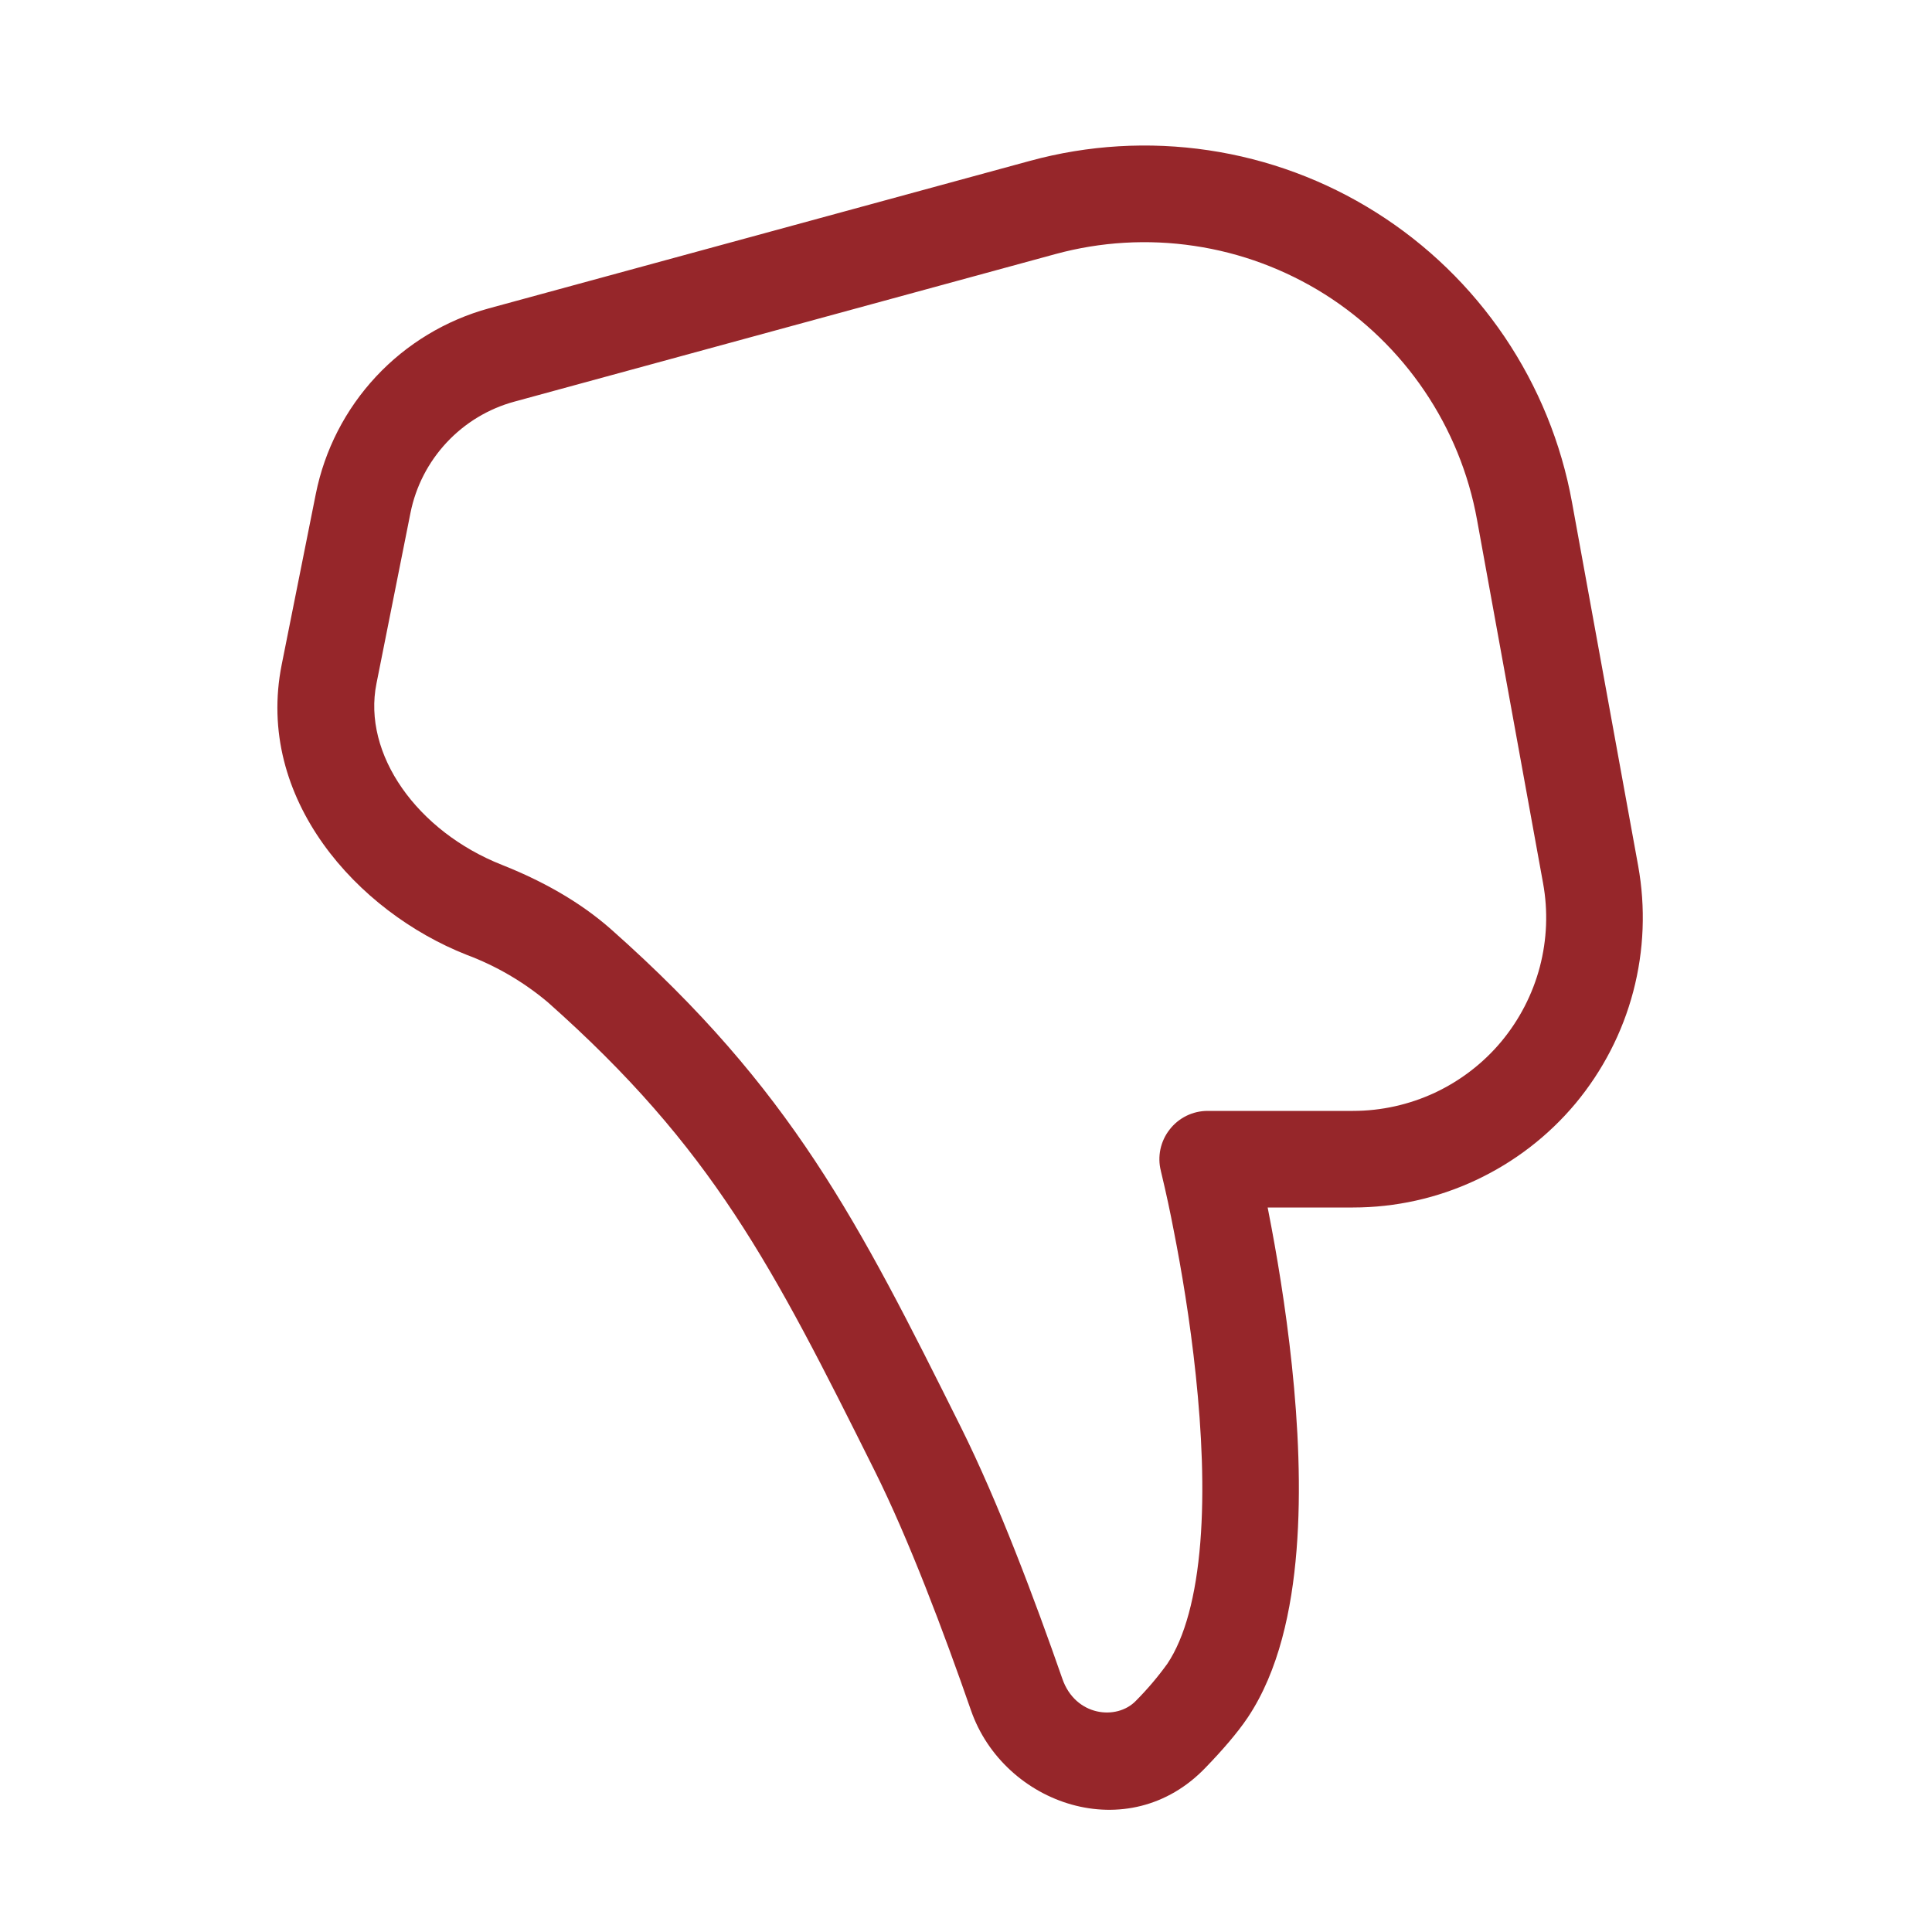 <svg width="22" height="22" viewBox="0 0 22 22" fill="none" xmlns="http://www.w3.org/2000/svg">
<path d="M11.057 19.477C11.431 20.551 12.852 21.046 13.73 20.126C13.911 19.939 14.089 19.736 14.21 19.555C14.562 19.027 14.71 18.33 14.764 17.652C14.819 16.962 14.782 16.221 14.711 15.549C14.64 14.875 14.534 14.257 14.446 13.807L14.435 13.75H15.407C15.89 13.75 16.368 13.644 16.805 13.439C17.243 13.234 17.631 12.936 17.941 12.565C18.25 12.193 18.475 11.759 18.598 11.291C18.721 10.824 18.74 10.335 18.654 9.859L17.901 5.722C17.779 5.047 17.517 4.405 17.133 3.836C16.749 3.268 16.251 2.785 15.67 2.419C15.09 2.053 14.44 1.812 13.761 1.711C13.082 1.61 12.39 1.651 11.728 1.832L5.568 3.511C5.076 3.646 4.63 3.915 4.282 4.288C3.933 4.662 3.696 5.125 3.596 5.625L3.208 7.567C2.902 9.095 4.07 10.382 5.312 10.872C5.649 10.998 5.961 11.18 6.236 11.411C8.114 13.077 8.793 14.407 9.959 16.746C10.349 17.527 10.749 18.59 11.057 19.477ZM13.219 13.333V13.335L13.221 13.343L13.229 13.377C13.28 13.59 13.326 13.804 13.367 14.02C13.451 14.446 13.551 15.031 13.617 15.664C13.684 16.299 13.716 16.966 13.668 17.565C13.619 18.176 13.492 18.648 13.293 18.945C13.185 19.095 13.065 19.236 12.935 19.367C12.716 19.595 12.244 19.543 12.097 19.116C11.785 18.22 11.366 17.103 10.944 16.256C9.77 13.901 9.012 12.404 6.966 10.589C6.592 10.256 6.148 10.02 5.717 9.849C4.749 9.467 4.125 8.587 4.287 7.783L4.674 5.841C4.734 5.54 4.877 5.263 5.086 5.039C5.295 4.815 5.563 4.653 5.859 4.573L12.019 2.893C12.533 2.753 13.072 2.721 13.599 2.8C14.127 2.878 14.632 3.066 15.084 3.35C15.535 3.635 15.922 4.01 16.221 4.452C16.52 4.894 16.724 5.393 16.819 5.918L17.571 10.056C17.629 10.373 17.616 10.699 17.534 11.011C17.452 11.322 17.302 11.612 17.096 11.86C16.89 12.107 16.631 12.306 16.339 12.443C16.047 12.579 15.729 12.65 15.407 12.65H13.751C13.668 12.65 13.585 12.669 13.51 12.706C13.435 12.743 13.37 12.796 13.319 12.862C13.267 12.928 13.232 13.004 13.214 13.086C13.197 13.168 13.198 13.252 13.219 13.333Z" fill="#96262A"/>
</svg>
